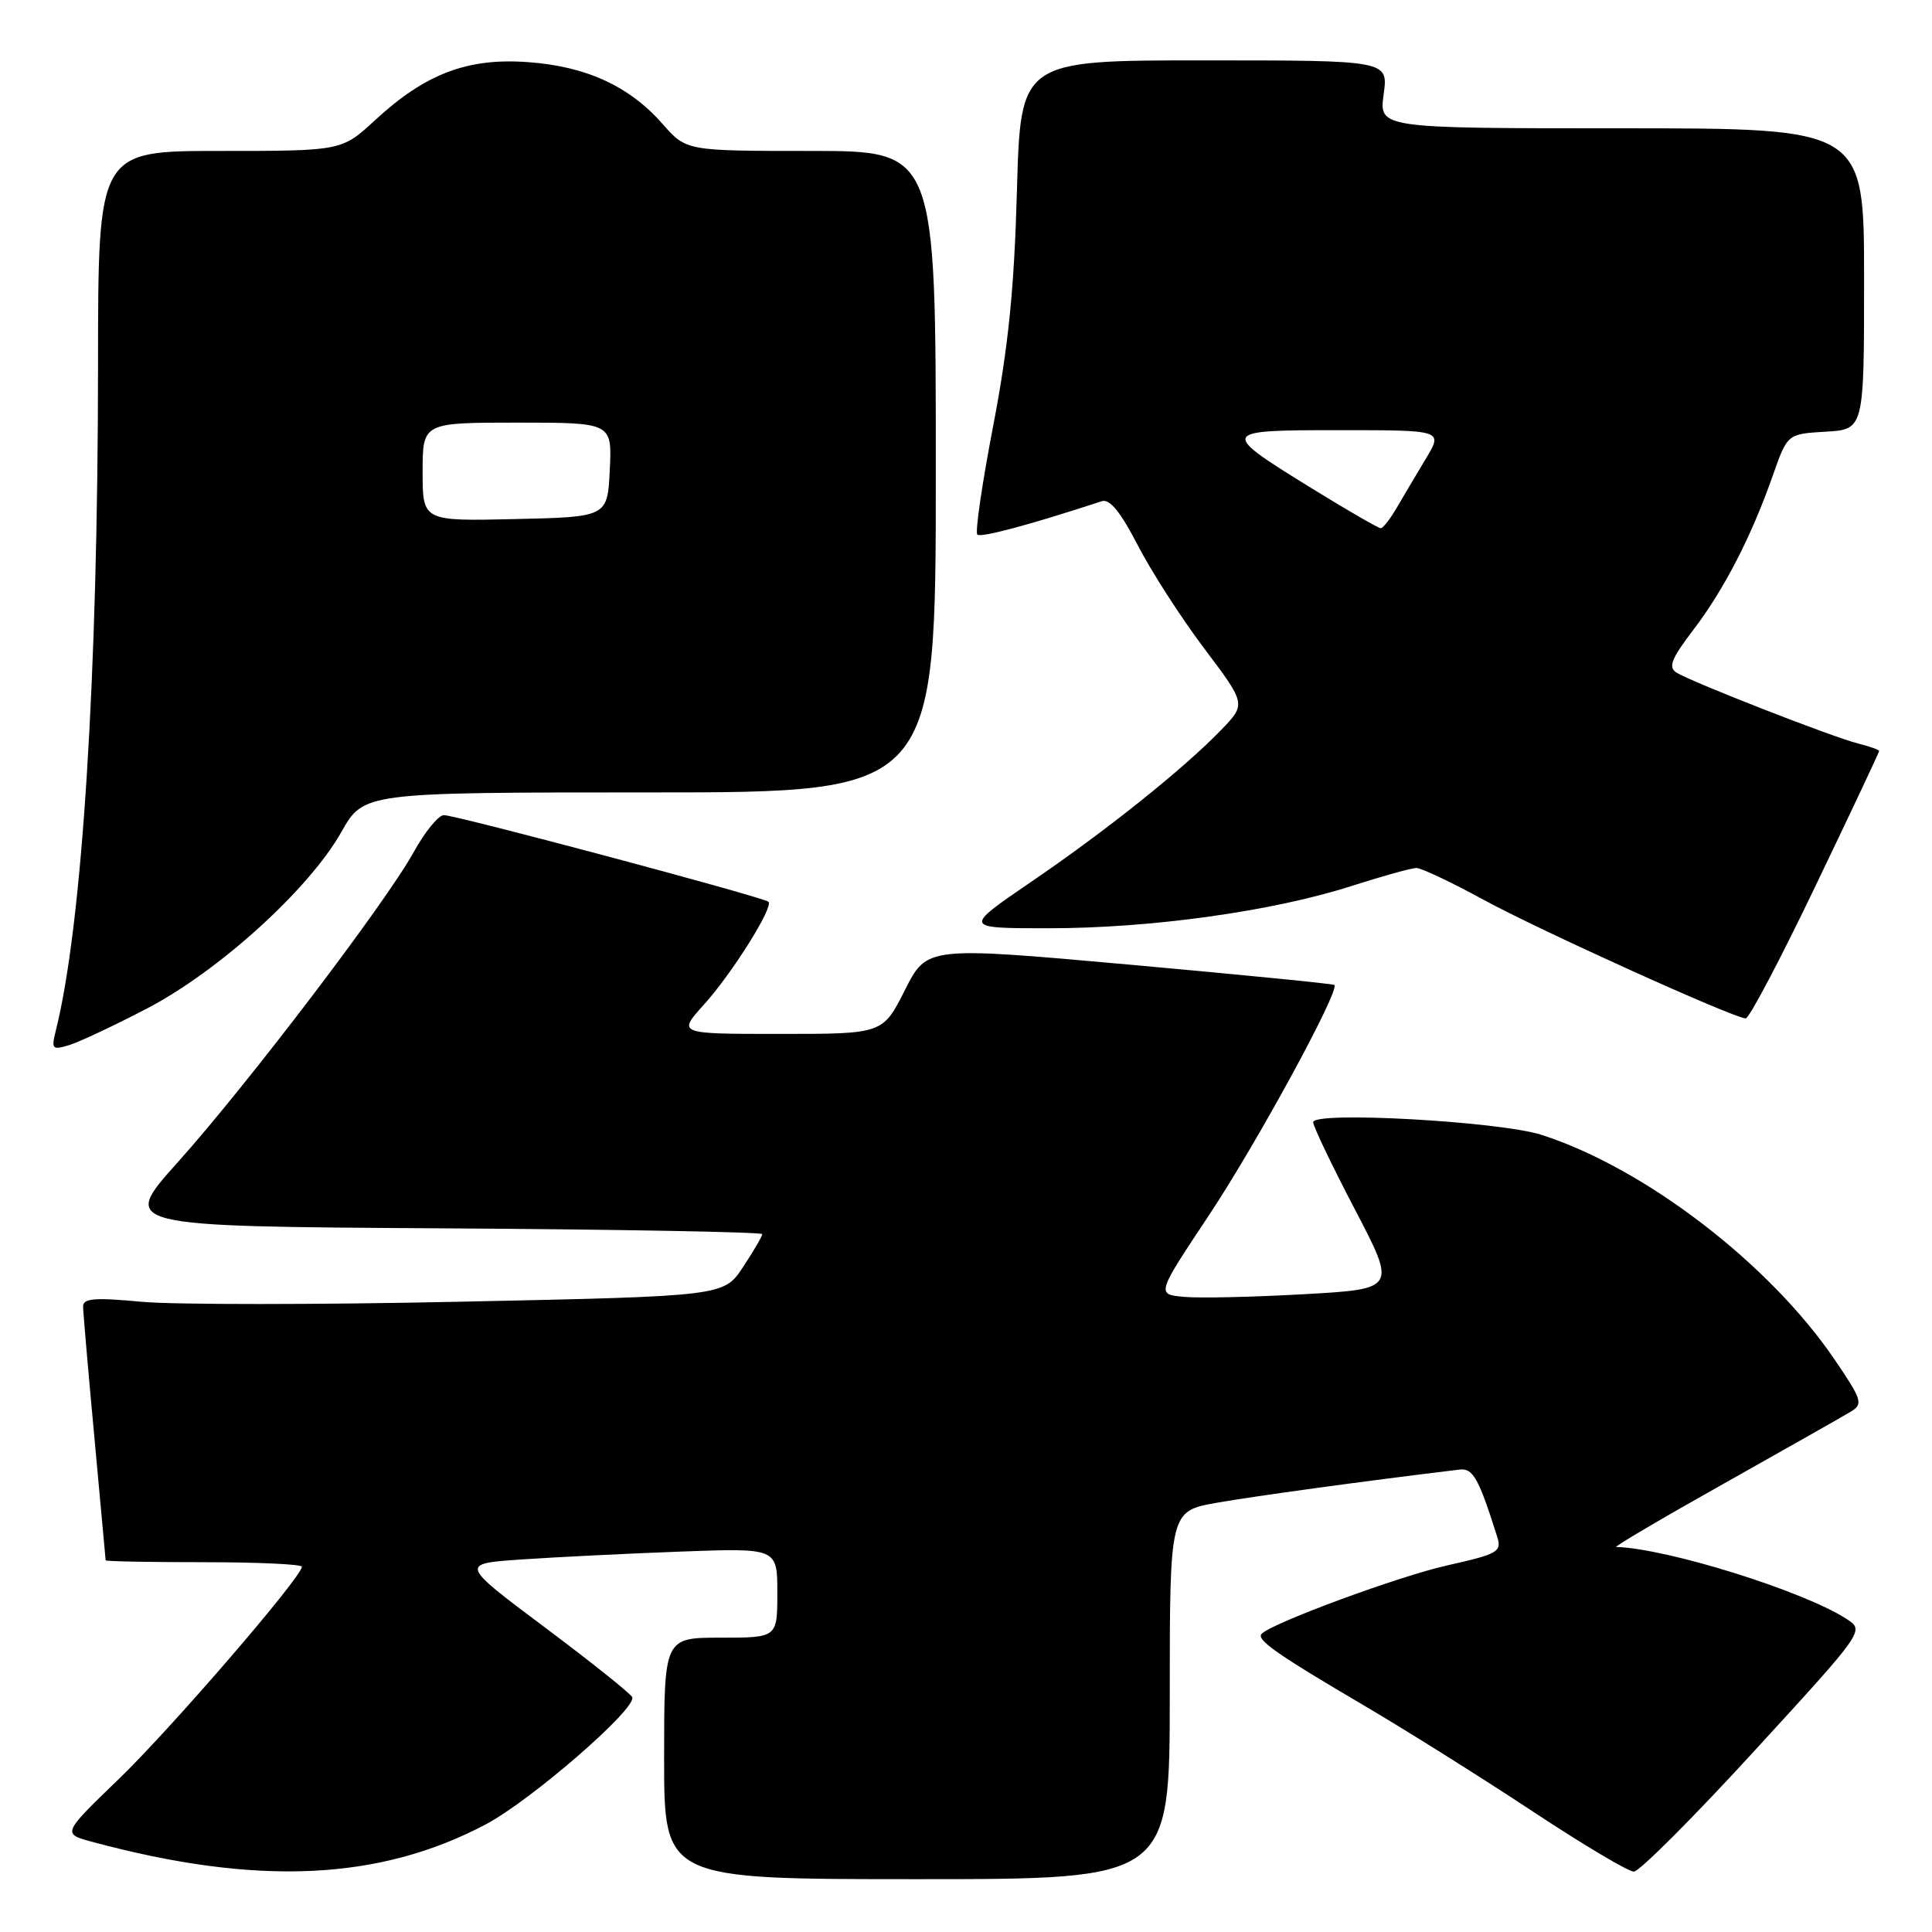<?xml version="1.0" encoding="UTF-8" standalone="no"?>
<!DOCTYPE svg PUBLIC "-//W3C//DTD SVG 1.1//EN" "http://www.w3.org/Graphics/SVG/1.1/DTD/svg11.dtd" >
<svg xmlns="http://www.w3.org/2000/svg" xmlns:xlink="http://www.w3.org/1999/xlink" version="1.1" viewBox="0 0 256 256">
 <g >
 <path fill="currentColor"
d=" M 155.00 224.61 C 155.00 200.23 155.00 200.23 161.25 199.12 C 166.27 198.24 180.90 196.23 193.38 194.73 C 195.18 194.51 195.92 195.83 198.39 203.64 C 199.01 205.61 198.48 205.92 191.78 207.42 C 185.38 208.85 168.65 215.02 167.18 216.48 C 166.41 217.25 169.14 219.17 180.76 226.00 C 186.40 229.32 196.45 235.63 203.09 240.02 C 209.73 244.41 215.76 248.00 216.49 248.00 C 217.21 248.00 224.39 240.82 232.43 232.04 C 247.06 216.08 247.06 216.08 244.71 214.54 C 239.07 210.85 220.98 205.19 214.16 204.98 C 213.80 204.97 220.25 201.17 228.50 196.54 C 236.75 191.90 244.30 187.63 245.27 187.03 C 246.90 186.04 246.72 185.48 243.11 180.17 C 234.48 167.46 217.97 154.79 204.28 150.38 C 198.71 148.59 174.00 147.21 174.00 148.70 C 174.00 149.23 176.48 154.42 179.52 160.23 C 185.04 170.80 185.04 170.80 172.77 171.49 C 166.02 171.87 158.86 172.03 156.87 171.84 C 153.23 171.50 153.23 171.50 160.21 161.00 C 166.53 151.49 177.58 131.20 176.81 130.51 C 176.64 130.36 164.42 129.15 149.66 127.82 C 122.82 125.41 122.82 125.41 119.90 131.20 C 116.97 137.00 116.97 137.00 103.37 137.00 C 89.77 137.00 89.77 137.00 93.27 133.12 C 96.99 129.01 102.52 120.19 101.83 119.49 C 101.23 118.89 60.40 108.00 58.82 108.01 C 58.09 108.02 56.29 110.23 54.81 112.92 C 51.10 119.63 32.81 143.67 23.56 154.00 C 15.93 162.50 15.93 162.50 58.47 162.76 C 81.86 162.90 101.00 163.25 101.00 163.53 C 101.00 163.81 99.85 165.78 98.45 167.90 C 95.90 171.75 95.90 171.75 61.19 172.48 C 42.09 172.89 22.99 172.89 18.74 172.49 C 12.50 171.91 11.00 172.03 11.01 173.13 C 11.02 173.88 11.69 181.70 12.51 190.50 C 13.32 199.30 13.99 206.61 14.00 206.75 C 14.00 206.89 19.85 207.00 27.00 207.00 C 34.15 207.00 40.00 207.27 40.00 207.60 C 40.00 208.95 22.69 229.03 15.73 235.74 C 8.23 242.98 8.23 242.98 12.24 244.06 C 34.07 249.94 50.28 249.21 64.40 241.72 C 70.39 238.54 84.33 226.44 83.78 224.90 C 83.63 224.46 78.42 220.30 72.20 215.64 C 60.91 207.19 60.91 207.19 69.20 206.63 C 73.77 206.32 83.24 205.85 90.25 205.59 C 103.00 205.12 103.00 205.12 103.00 211.06 C 103.00 217.00 103.00 217.00 95.50 217.00 C 88.00 217.00 88.00 217.00 88.00 233.00 C 88.00 249.00 88.00 249.00 121.50 249.00 C 155.00 249.00 155.00 249.00 155.00 224.61 Z  M 19.46 133.64 C 28.99 128.68 40.95 117.83 45.23 110.25 C 48.19 105.00 48.19 105.00 86.10 105.00 C 124.00 105.00 124.00 105.00 124.00 62.50 C 124.00 20.00 124.00 20.00 107.47 20.00 C 90.94 20.00 90.94 20.00 87.81 16.44 C 83.40 11.41 77.67 8.78 69.92 8.23 C 61.93 7.65 56.38 9.77 49.71 15.91 C 45.28 20.00 45.28 20.00 29.14 20.00 C 13.00 20.00 13.00 20.00 12.99 48.25 C 12.98 89.70 10.89 122.63 7.40 136.54 C 6.78 139.00 6.92 139.16 9.11 138.50 C 10.43 138.11 15.08 135.92 19.46 133.64 Z  M 240.56 117.40 C 245.20 107.73 249.00 99.68 249.00 99.51 C 249.00 99.35 247.76 98.91 246.25 98.53 C 242.88 97.70 224.03 90.33 222.12 89.11 C 221.02 88.40 221.48 87.25 224.36 83.48 C 228.45 78.12 232.07 71.09 234.91 63.00 C 236.84 57.50 236.84 57.50 241.92 57.20 C 247.00 56.90 247.00 56.90 247.00 36.95 C 247.00 17.00 247.00 17.00 214.86 17.00 C 182.73 17.00 182.73 17.00 183.34 12.50 C 183.96 8.00 183.96 8.00 159.59 8.00 C 135.23 8.00 135.23 8.00 134.75 25.25 C 134.39 38.25 133.62 45.92 131.61 56.39 C 130.14 64.02 129.19 70.52 129.50 70.83 C 129.95 71.28 136.30 69.59 146.00 66.41 C 147.04 66.07 148.48 67.84 150.74 72.21 C 152.52 75.67 156.48 81.83 159.54 85.89 C 165.12 93.29 165.12 93.29 161.81 96.72 C 156.85 101.86 146.59 110.07 136.56 116.90 C 127.63 123.00 127.63 123.00 138.93 123.00 C 152.45 123.00 168.52 120.77 178.92 117.45 C 183.09 116.11 187.03 115.02 187.67 115.01 C 188.32 115.01 192.35 116.91 196.63 119.25 C 203.96 123.25 229.55 134.83 231.31 134.95 C 231.76 134.98 235.92 127.08 240.56 117.40 Z  M 56.00 62.53 C 56.00 56.00 56.00 56.00 68.55 56.00 C 81.10 56.00 81.10 56.00 80.80 62.25 C 80.50 68.50 80.50 68.50 68.25 68.78 C 56.00 69.06 56.00 69.06 56.00 62.53 Z  M 174.37 65.05 C 161.42 57.08 161.45 57.00 177.48 57.00 C 191.20 57.00 191.20 57.00 188.95 60.75 C 187.71 62.81 185.98 65.73 185.10 67.24 C 184.22 68.75 183.26 69.99 182.96 69.99 C 182.66 70.00 178.80 67.77 174.37 65.05 Z "/>
</g>
</svg>